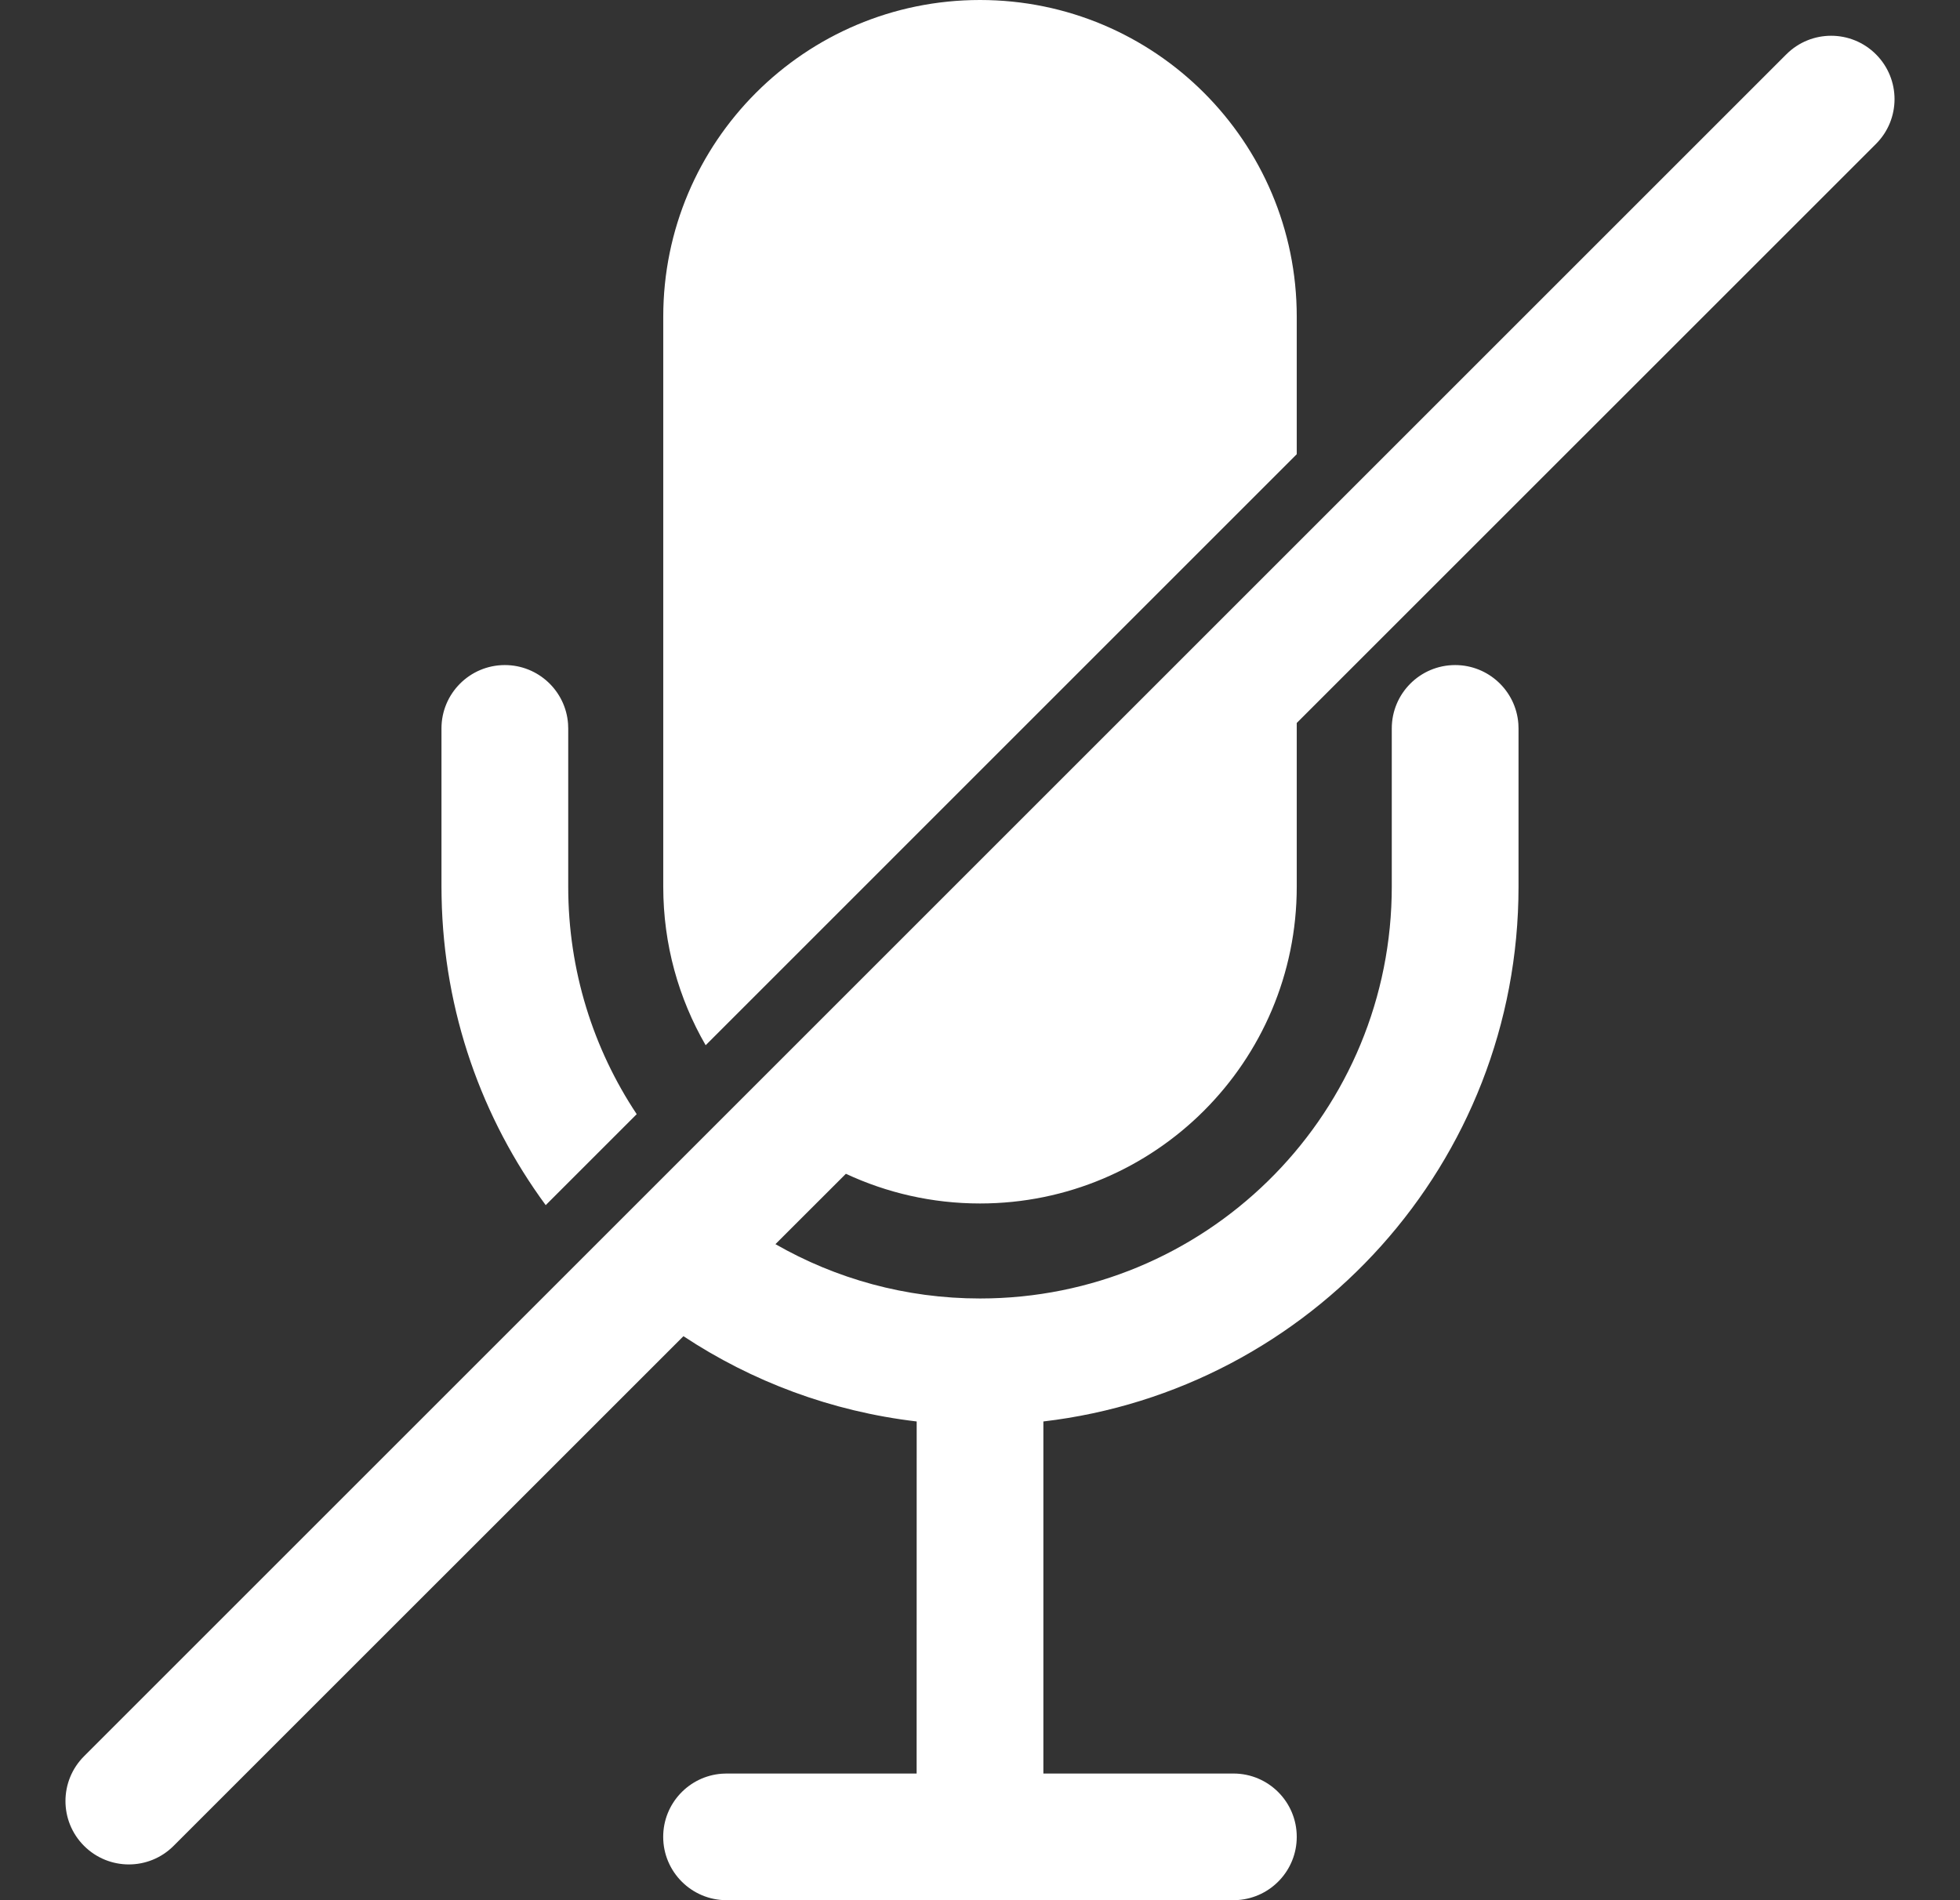 <svg width="33" height="32" viewBox="0 0 33 32" fill="none" xmlns="http://www.w3.org/2000/svg">
<rect x="0" y="0" width="33" height="32" fill="#333333" stroke="none"/>
<g clip-path="url(#clip0_2_40987)">
<path d="M13.056 20.952C14.071 21.534 15.247 21.867 16.5 21.867C20.274 21.867 23.344 18.851 23.431 15.097L23.433 14.933V12.267C23.433 11.678 23.911 11.2 24.5 11.2C25.062 11.2 25.523 11.635 25.564 12.187L25.567 12.267V14.933C25.567 19.58 22.071 23.41 17.567 23.938L17.567 29.867H20.767C21.356 29.867 21.833 30.344 21.833 30.933C21.833 31.496 21.398 31.956 20.846 31.997L20.767 32H12.233C11.644 32 11.166 31.522 11.166 30.933C11.166 30.371 11.602 29.91 12.154 29.87L12.233 29.867H15.433L15.434 23.938C13.995 23.769 12.659 23.264 11.507 22.502L2.923 31.085C2.507 31.502 1.832 31.502 1.415 31.085C0.998 30.668 0.998 29.993 1.415 29.576L30.076 0.915C30.493 0.498 31.168 0.498 31.585 0.915C32.002 1.332 32.002 2.007 31.585 2.424L21.833 12.175V14.933C21.833 17.879 19.445 20.267 16.5 20.267C15.693 20.267 14.928 20.087 14.242 19.767L13.056 20.952ZM8.5 11.2C9.062 11.2 9.523 11.635 9.564 12.187L9.567 12.267V14.933C9.567 16.349 9.991 17.666 10.72 18.763L9.188 20.295C8.116 18.837 7.471 17.046 7.435 15.106L7.433 14.933V12.267C7.433 11.678 7.911 11.2 8.5 11.2ZM16.5 0C19.445 0 21.833 2.388 21.833 5.333V7.649L11.881 17.602C11.427 16.817 11.167 15.906 11.167 14.933V5.333C11.167 2.388 13.554 0 16.5 0Z" fill="#FFFFFF" />
</g>
<defs>
<clipPath id="clip0_2_40987">
<rect width="32" height="32" fill="#FFFFFF" transform="translate(0.5)"/>
</clipPath>
</defs>
</svg>
